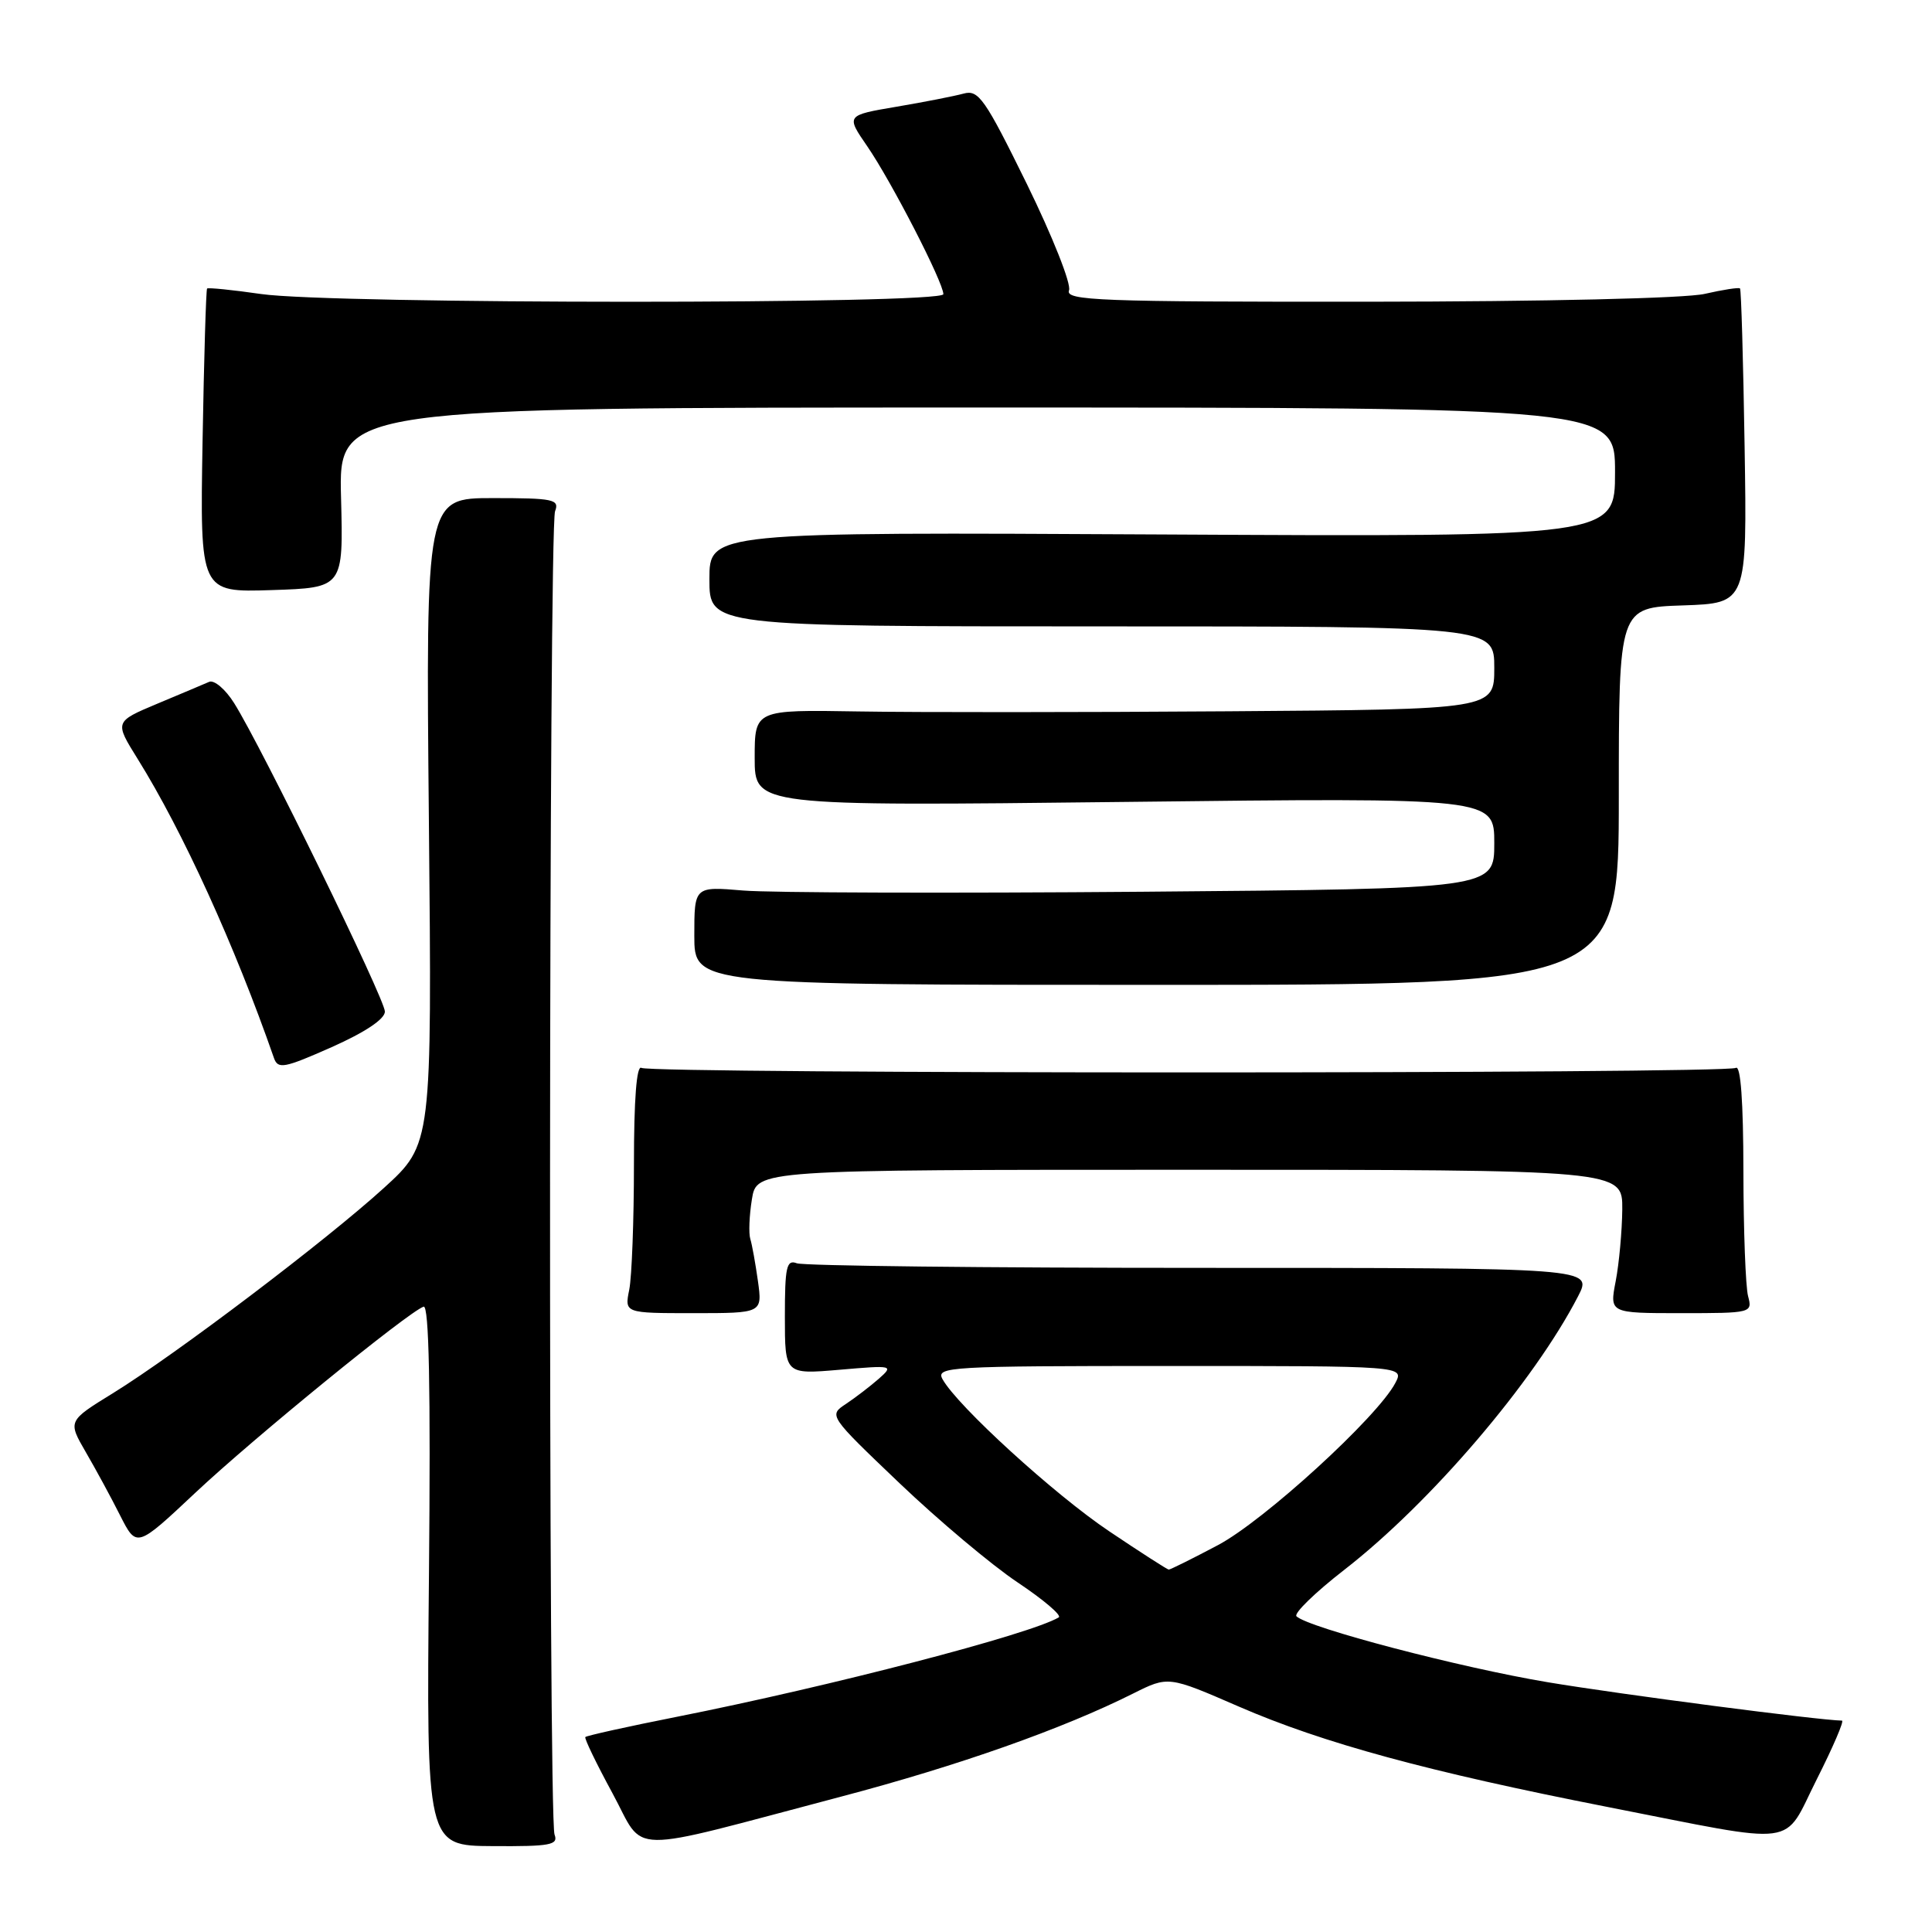 <?xml version="1.0" encoding="UTF-8" standalone="no"?>
<!DOCTYPE svg PUBLIC "-//W3C//DTD SVG 1.1//EN" "http://www.w3.org/Graphics/SVG/1.1/DTD/svg11.dtd" >
<svg xmlns="http://www.w3.org/2000/svg" xmlns:xlink="http://www.w3.org/1999/xlink" version="1.1" viewBox="0 0 256 256">
 <g >
 <path fill="currentColor"
d=" M 73.48 243.09 C 72.64 240.92 72.71 69.92 73.55 67.74 C 74.15 66.17 73.35 66.00 65.32 66.00 C 56.42 66.00 56.42 66.00 56.83 108.81 C 57.24 151.61 57.24 151.61 50.87 157.41 C 43.20 164.39 23.31 179.45 14.99 184.59 C 8.98 188.29 8.98 188.29 11.36 192.40 C 12.67 194.65 14.73 198.44 15.92 200.81 C 18.10 205.11 18.10 205.11 25.87 197.81 C 33.55 190.59 54.09 173.84 56.13 173.14 C 56.85 172.89 57.07 183.92 56.84 208.67 C 56.50 244.57 56.50 244.57 65.29 244.62 C 72.93 244.67 74.01 244.47 73.48 243.09 Z  M 111.42 238.07 C 126.98 233.97 140.82 229.08 150.15 224.40 C 154.81 222.07 154.81 222.07 164.15 226.13 C 175.30 230.97 189.30 234.78 213.00 239.43 C 238.92 244.51 236.13 244.88 240.74 235.75 C 242.89 231.49 244.39 228.00 244.07 227.99 C 241.00 227.94 214.83 224.53 205.12 222.91 C 193.49 220.97 173.36 215.69 171.79 214.17 C 171.40 213.79 174.26 211.01 178.15 207.99 C 189.57 199.12 203.27 183.08 209.11 171.75 C 211.04 168.00 211.04 168.00 159.10 168.00 C 130.54 168.00 106.45 167.73 105.58 167.39 C 104.22 166.87 104.00 167.87 104.00 174.45 C 104.00 182.12 104.00 182.12 111.25 181.50 C 118.31 180.89 118.45 180.92 116.45 182.69 C 115.32 183.68 113.35 185.19 112.09 186.03 C 109.79 187.55 109.80 187.57 119.19 196.53 C 124.36 201.46 131.40 207.38 134.83 209.67 C 138.26 211.96 140.72 214.05 140.29 214.31 C 136.55 216.55 110.07 223.44 89.66 227.49 C 83.15 228.78 77.70 229.99 77.56 230.17 C 77.41 230.35 79.03 233.70 81.16 237.62 C 85.61 245.81 82.26 245.76 111.42 238.07 Z  M 100.43 169.75 C 100.10 167.41 99.65 164.90 99.42 164.17 C 99.19 163.44 99.28 161.08 99.63 158.92 C 100.26 155.00 100.26 155.00 157.63 155.00 C 215.00 155.00 215.00 155.00 214.96 160.25 C 214.93 163.14 214.54 167.41 214.09 169.75 C 213.27 174.00 213.27 174.00 222.75 174.00 C 232.10 174.00 232.22 173.97 231.63 171.75 C 231.30 170.51 231.02 163.06 231.01 155.19 C 231.00 145.99 230.65 141.10 230.01 141.50 C 228.71 142.30 86.29 142.30 84.99 141.50 C 84.35 141.10 84.00 145.69 84.00 154.32 C 84.00 161.70 83.72 169.16 83.38 170.88 C 82.75 174.00 82.75 174.00 91.89 174.00 C 101.02 174.00 101.02 174.00 100.43 169.75 Z  M 51.00 134.04 C 51.00 132.38 34.64 98.90 31.02 93.16 C 29.87 91.32 28.37 90.06 27.71 90.35 C 27.04 90.64 23.95 91.95 20.83 93.25 C 15.17 95.63 15.17 95.63 18.24 100.56 C 24.22 110.16 31.13 125.34 36.30 140.19 C 36.83 141.70 37.64 141.55 43.95 138.75 C 48.38 136.78 51.00 135.03 51.00 134.04 Z  M 214.50 105.50 C 214.50 80.50 214.50 80.50 223.00 80.22 C 231.50 79.93 231.50 79.93 231.17 59.22 C 230.99 47.83 230.72 38.38 230.56 38.22 C 230.40 38.06 228.29 38.39 225.88 38.94 C 223.33 39.53 204.71 39.96 181.28 39.98 C 145.63 40.00 141.13 39.83 141.65 38.47 C 141.97 37.63 139.46 31.31 136.06 24.37 C 130.50 13.06 129.66 11.86 127.69 12.40 C 126.48 12.73 122.48 13.52 118.80 14.14 C 112.09 15.28 112.09 15.28 114.92 19.39 C 118.12 24.05 125.00 37.42 125.00 38.98 C 125.00 40.33 44.01 40.32 34.60 38.96 C 30.81 38.41 27.58 38.09 27.44 38.23 C 27.30 38.38 27.03 47.50 26.84 58.50 C 26.50 78.50 26.50 78.50 36.00 78.19 C 45.50 77.88 45.50 77.88 45.19 65.94 C 44.88 54.00 44.88 54.00 129.44 54.00 C 214.00 54.00 214.00 54.00 214.00 62.57 C 214.00 71.14 214.00 71.14 154.00 70.82 C 94.00 70.50 94.00 70.50 94.00 76.75 C 94.00 83.00 94.00 83.00 146.00 83.00 C 198.00 83.00 198.00 83.00 198.00 88.50 C 198.00 94.00 198.00 94.00 162.75 94.25 C 143.36 94.39 121.31 94.40 113.75 94.27 C 100.00 94.04 100.00 94.04 100.00 100.43 C 100.00 106.82 100.00 106.82 149.00 106.26 C 198.00 105.69 198.00 105.69 198.00 111.73 C 198.00 117.77 198.00 117.77 151.49 118.16 C 125.91 118.37 102.06 118.30 98.49 118.00 C 92.00 117.45 92.00 117.45 92.00 123.98 C 92.00 130.50 92.00 130.50 153.25 130.50 C 214.50 130.50 214.50 130.50 214.50 105.50 Z  M 147.00 202.92 C 139.72 198.04 126.85 186.29 124.89 182.75 C 123.98 181.10 125.71 181.00 155.00 181.00 C 186.07 181.00 186.07 181.00 184.89 183.25 C 182.54 187.75 167.47 201.53 161.36 204.75 C 157.98 206.54 155.06 207.99 154.86 207.98 C 154.66 207.96 151.12 205.69 147.00 202.92 Z "/>
</g>
</svg>